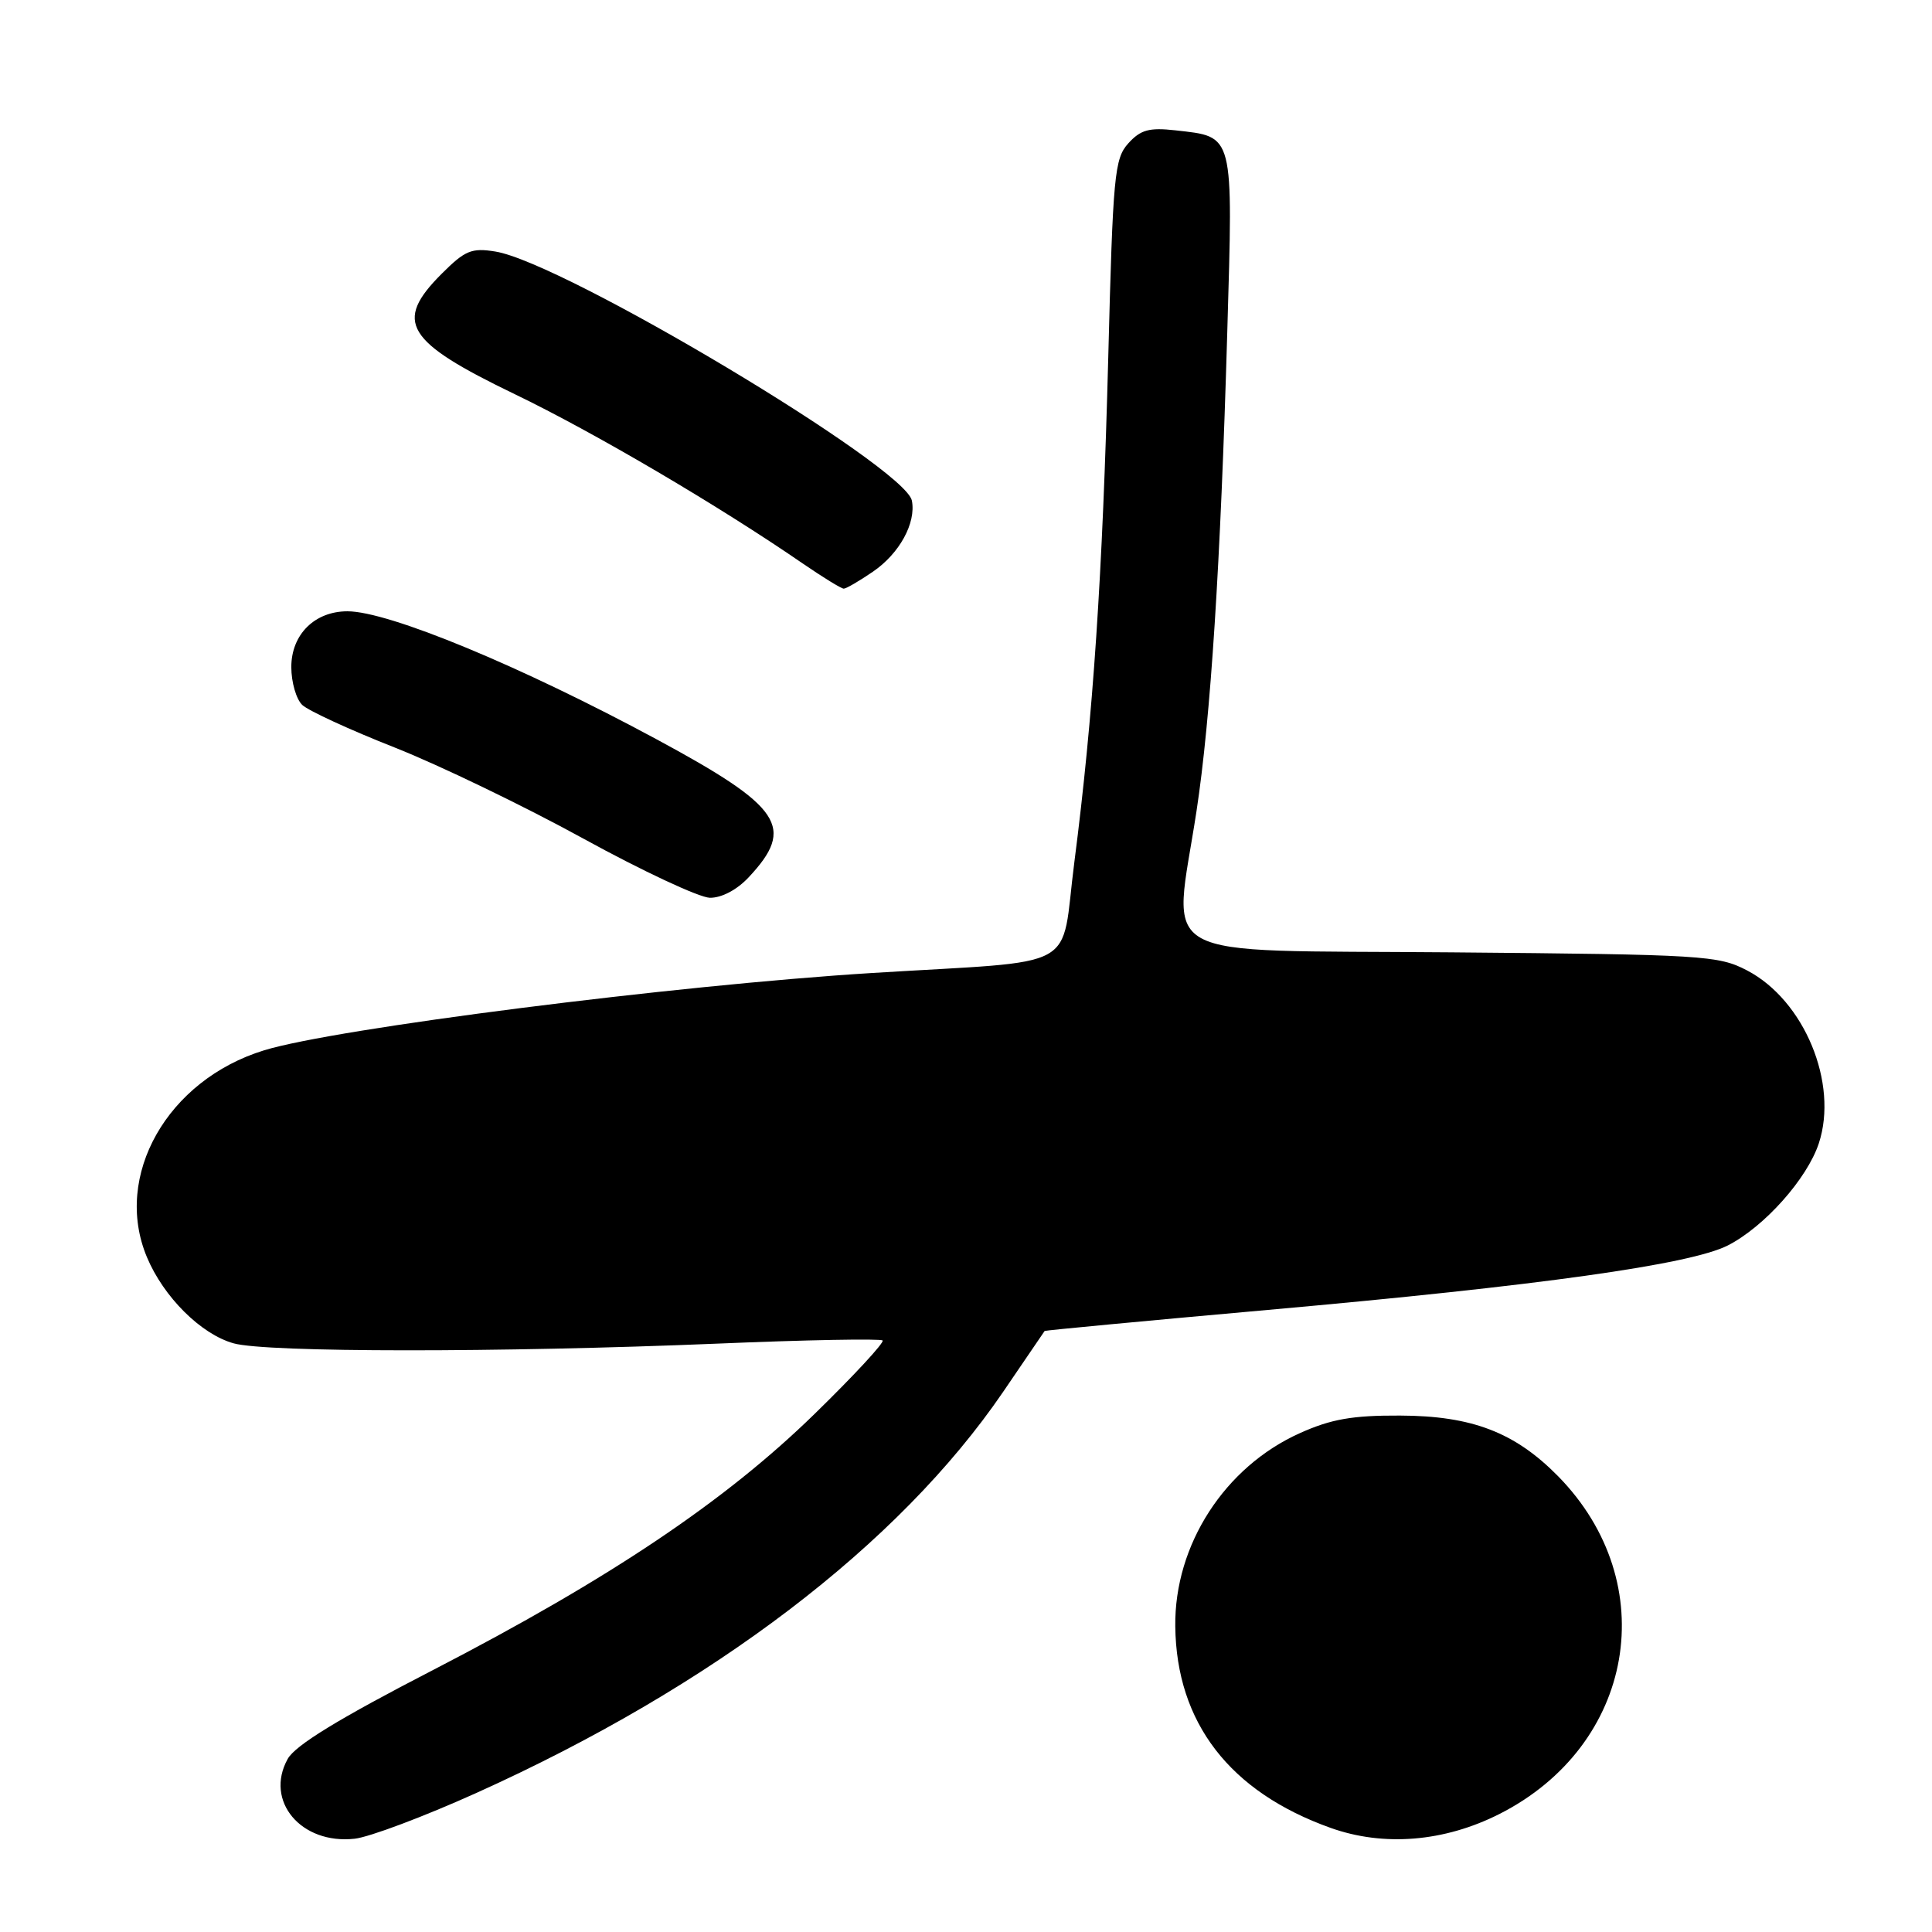 <?xml version="1.0" encoding="UTF-8" standalone="no"?>
<!DOCTYPE svg PUBLIC "-//W3C//DTD SVG 1.1//EN" "http://www.w3.org/Graphics/SVG/1.1/DTD/svg11.dtd" >
<svg xmlns="http://www.w3.org/2000/svg" xmlns:xlink="http://www.w3.org/1999/xlink" version="1.1" viewBox="0 0 256 256">
 <g >
 <path fill="currentColor"
d=" M 63.09 237.59 C 94.40 223.48 119.08 204.70 132.92 184.43 C 135.90 180.07 138.37 176.43 138.42 176.36 C 138.46 176.28 151.78 175.02 168.00 173.57 C 204.00 170.36 223.99 167.55 228.94 165.03 C 233.78 162.56 239.44 156.21 241.00 151.51 C 243.63 143.54 239.08 132.55 231.50 128.59 C 227.70 126.60 225.74 126.48 192.25 126.19 C 152.01 125.84 155.45 127.75 158.54 107.50 C 160.42 95.18 161.73 74.80 162.62 44.00 C 163.39 17.44 163.58 18.16 155.75 17.27 C 152.27 16.88 151.13 17.20 149.51 18.99 C 147.67 21.02 147.47 23.18 146.85 47.34 C 146.10 76.17 144.85 94.92 142.36 114.21 C 140.45 128.96 143.70 127.18 115.50 128.93 C 89.44 130.55 44.39 136.28 35.00 139.17 C 22.17 143.11 14.97 155.80 19.46 166.56 C 21.67 171.86 26.64 176.80 30.96 178.00 C 35.32 179.22 66.23 179.23 94.99 178.04 C 106.81 177.54 116.69 177.36 116.95 177.62 C 117.21 177.88 113.16 182.26 107.95 187.34 C 96.09 198.92 80.81 209.17 57.43 221.26 C 44.89 227.73 39.11 231.27 38.12 233.07 C 35.03 238.64 39.89 244.43 47.00 243.64 C 48.93 243.43 56.17 240.71 63.09 237.59 Z  M 198.67 240.37 C 216.63 231.28 220.37 209.79 206.46 195.61 C 200.73 189.79 195.05 187.60 185.50 187.57 C 179.21 187.54 176.38 188.04 172.26 189.89 C 162.28 194.36 155.60 204.71 155.73 215.50 C 155.88 228.26 162.94 237.43 176.30 242.20 C 183.35 244.72 191.37 244.06 198.67 240.37 Z  M 99.20 116.25 C 105.42 109.61 103.64 106.94 87.00 97.96 C 68.98 88.24 51.49 81.00 46.04 81.00 C 41.70 81.00 38.60 84.07 38.60 88.39 C 38.60 90.39 39.25 92.65 40.05 93.41 C 40.85 94.17 46.36 96.71 52.30 99.05 C 58.24 101.40 69.49 106.83 77.30 111.12 C 85.11 115.41 92.65 118.93 94.06 118.96 C 95.61 118.98 97.65 117.91 99.20 116.25 Z  M 115.67 75.75 C 119.18 73.35 121.40 69.31 120.83 66.34 C 119.96 61.86 74.74 34.81 65.64 33.33 C 62.49 32.82 61.62 33.18 58.53 36.27 C 52.14 42.66 53.70 45.23 68.23 52.24 C 78.78 57.33 95.19 66.98 106.36 74.66 C 109.04 76.50 111.48 78.00 111.80 78.00 C 112.12 78.00 113.86 76.99 115.67 75.75 Z "/>
</g>
</svg>
